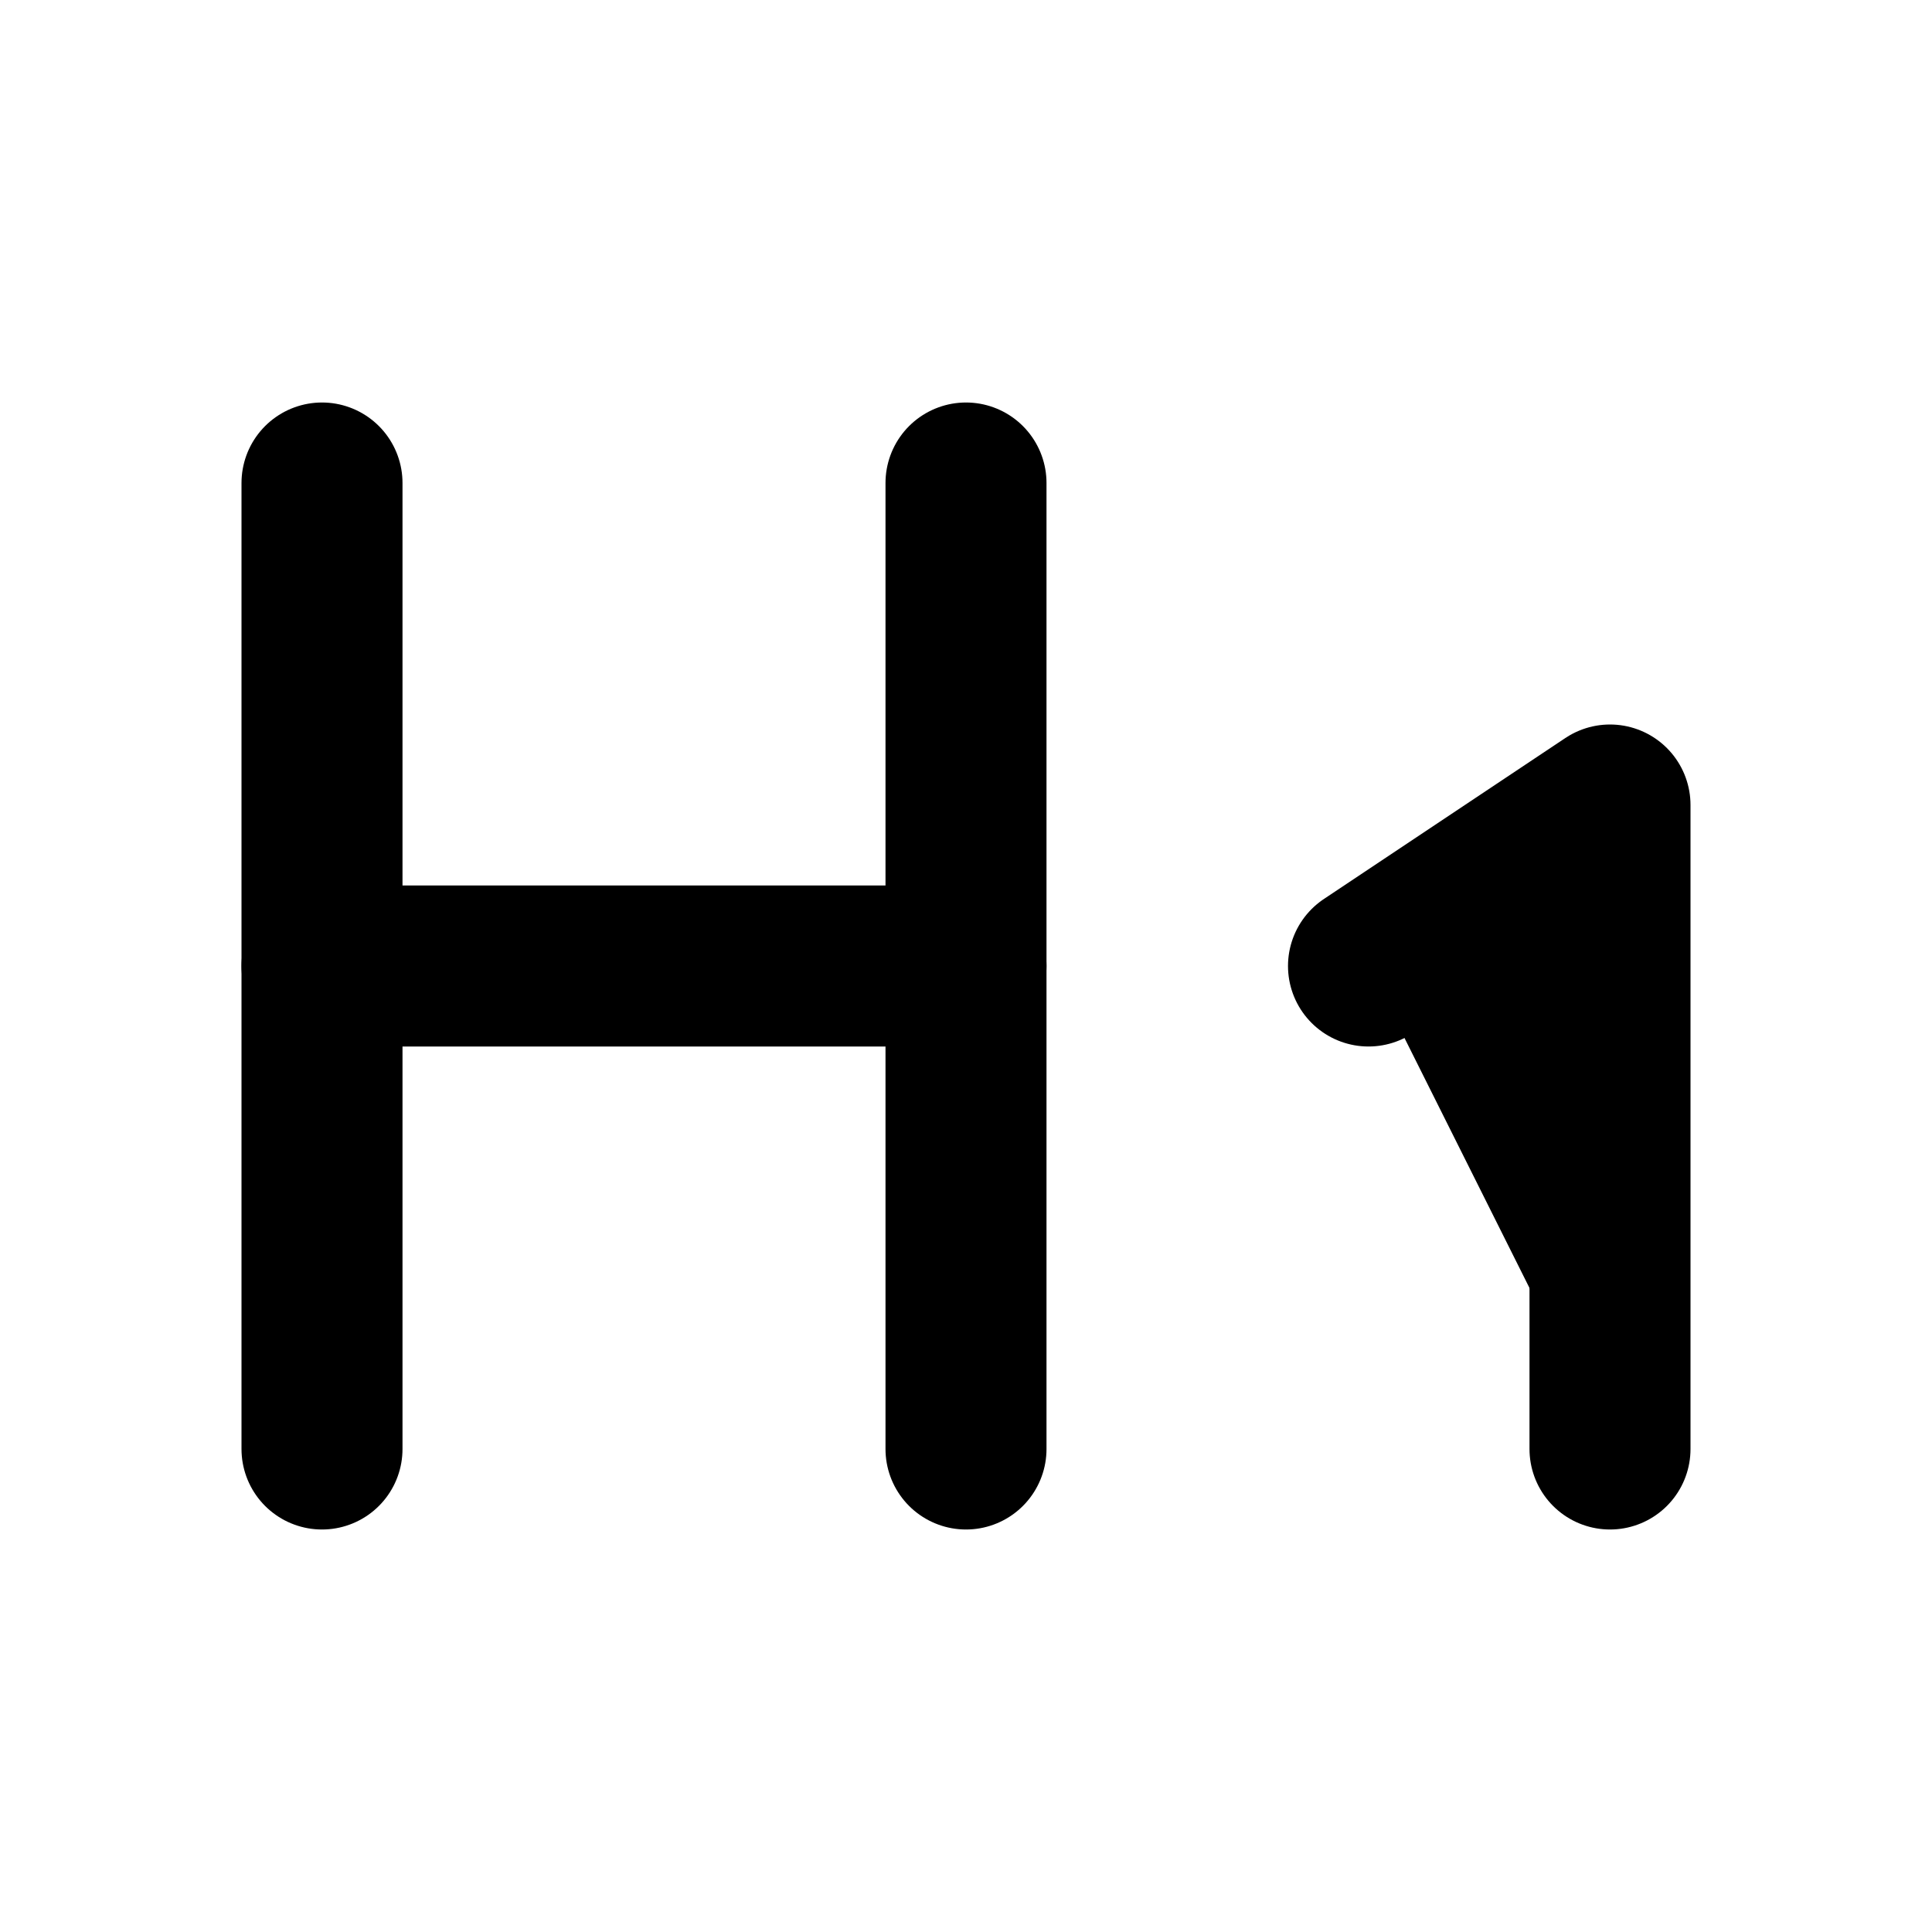 <!-- @license lucide-static v0.420.0 - ISC -->
<svg
    xmlns="http://www.w3.org/2000/svg"
    class="lucide lucide-heading-1"
    width="24"
    height="24"
    viewBox="0 0 24 24"
    fill="currentColor"
    stroke="currentColor"
    stroke-width="2"
    stroke-linecap="round"
    stroke-linejoin="round"
>
    <path vector-effect="non-scaling-stroke" d="M4 12h8" />
    <path vector-effect="non-scaling-stroke" d="M4 18V6" />
    <path vector-effect="non-scaling-stroke" d="M12 18V6" />
    <path vector-effect="non-scaling-stroke" d="m17 12 3-2v8" />
</svg>
